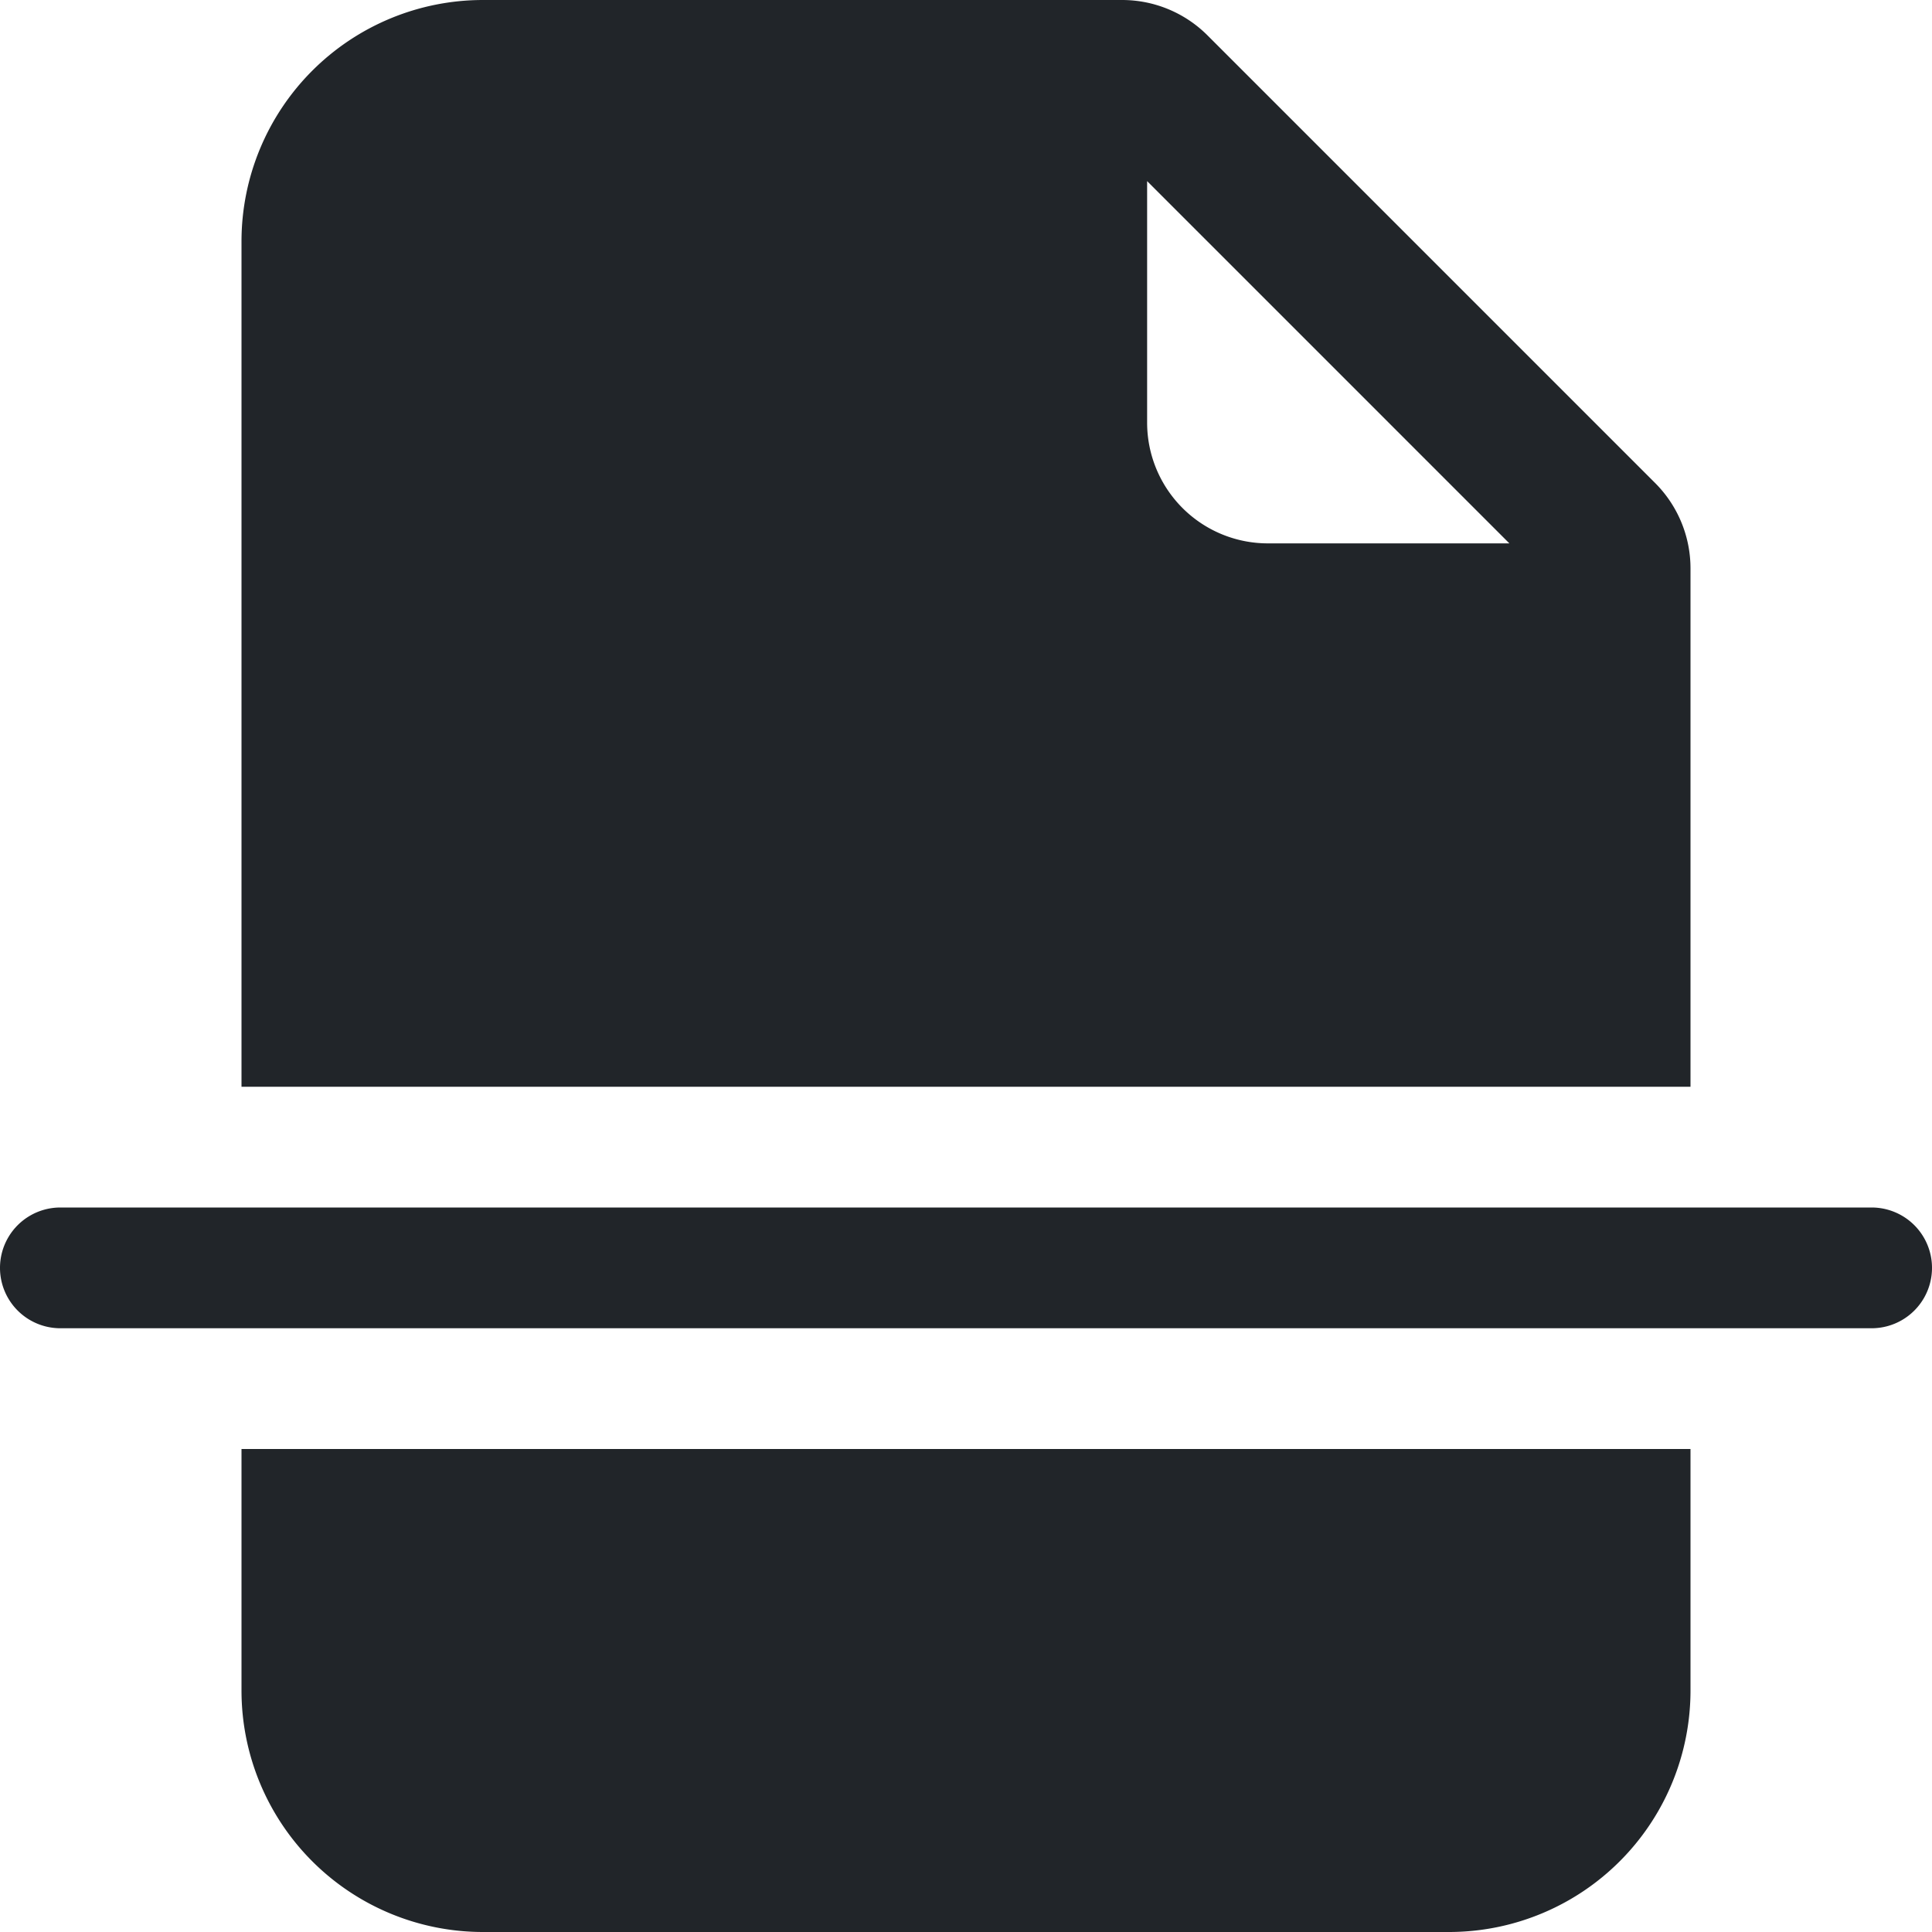 <svg xmlns="http://www.w3.org/2000/svg" width="16" height="16" fill="none" viewBox="0 0 16 16">
  <path fill="#212529" d="M4 0h5.293A1 1 0 0 1 10 .293L13.707 4a1 1 0 0 1 .293.707V9H2V2a2 2 0 0 1 2-2Zm5.5 1.5v2a1 1 0 0 0 1 1h2l-3-3ZM2 12h12v2a2 2 0 0 1-2 2H4a2 2 0 0 1-2-2v-2ZM.5 10a.5.5 0 0 0 0 1h15a.5.5 0 0 0 0-1H.5Z"/>
</svg>
